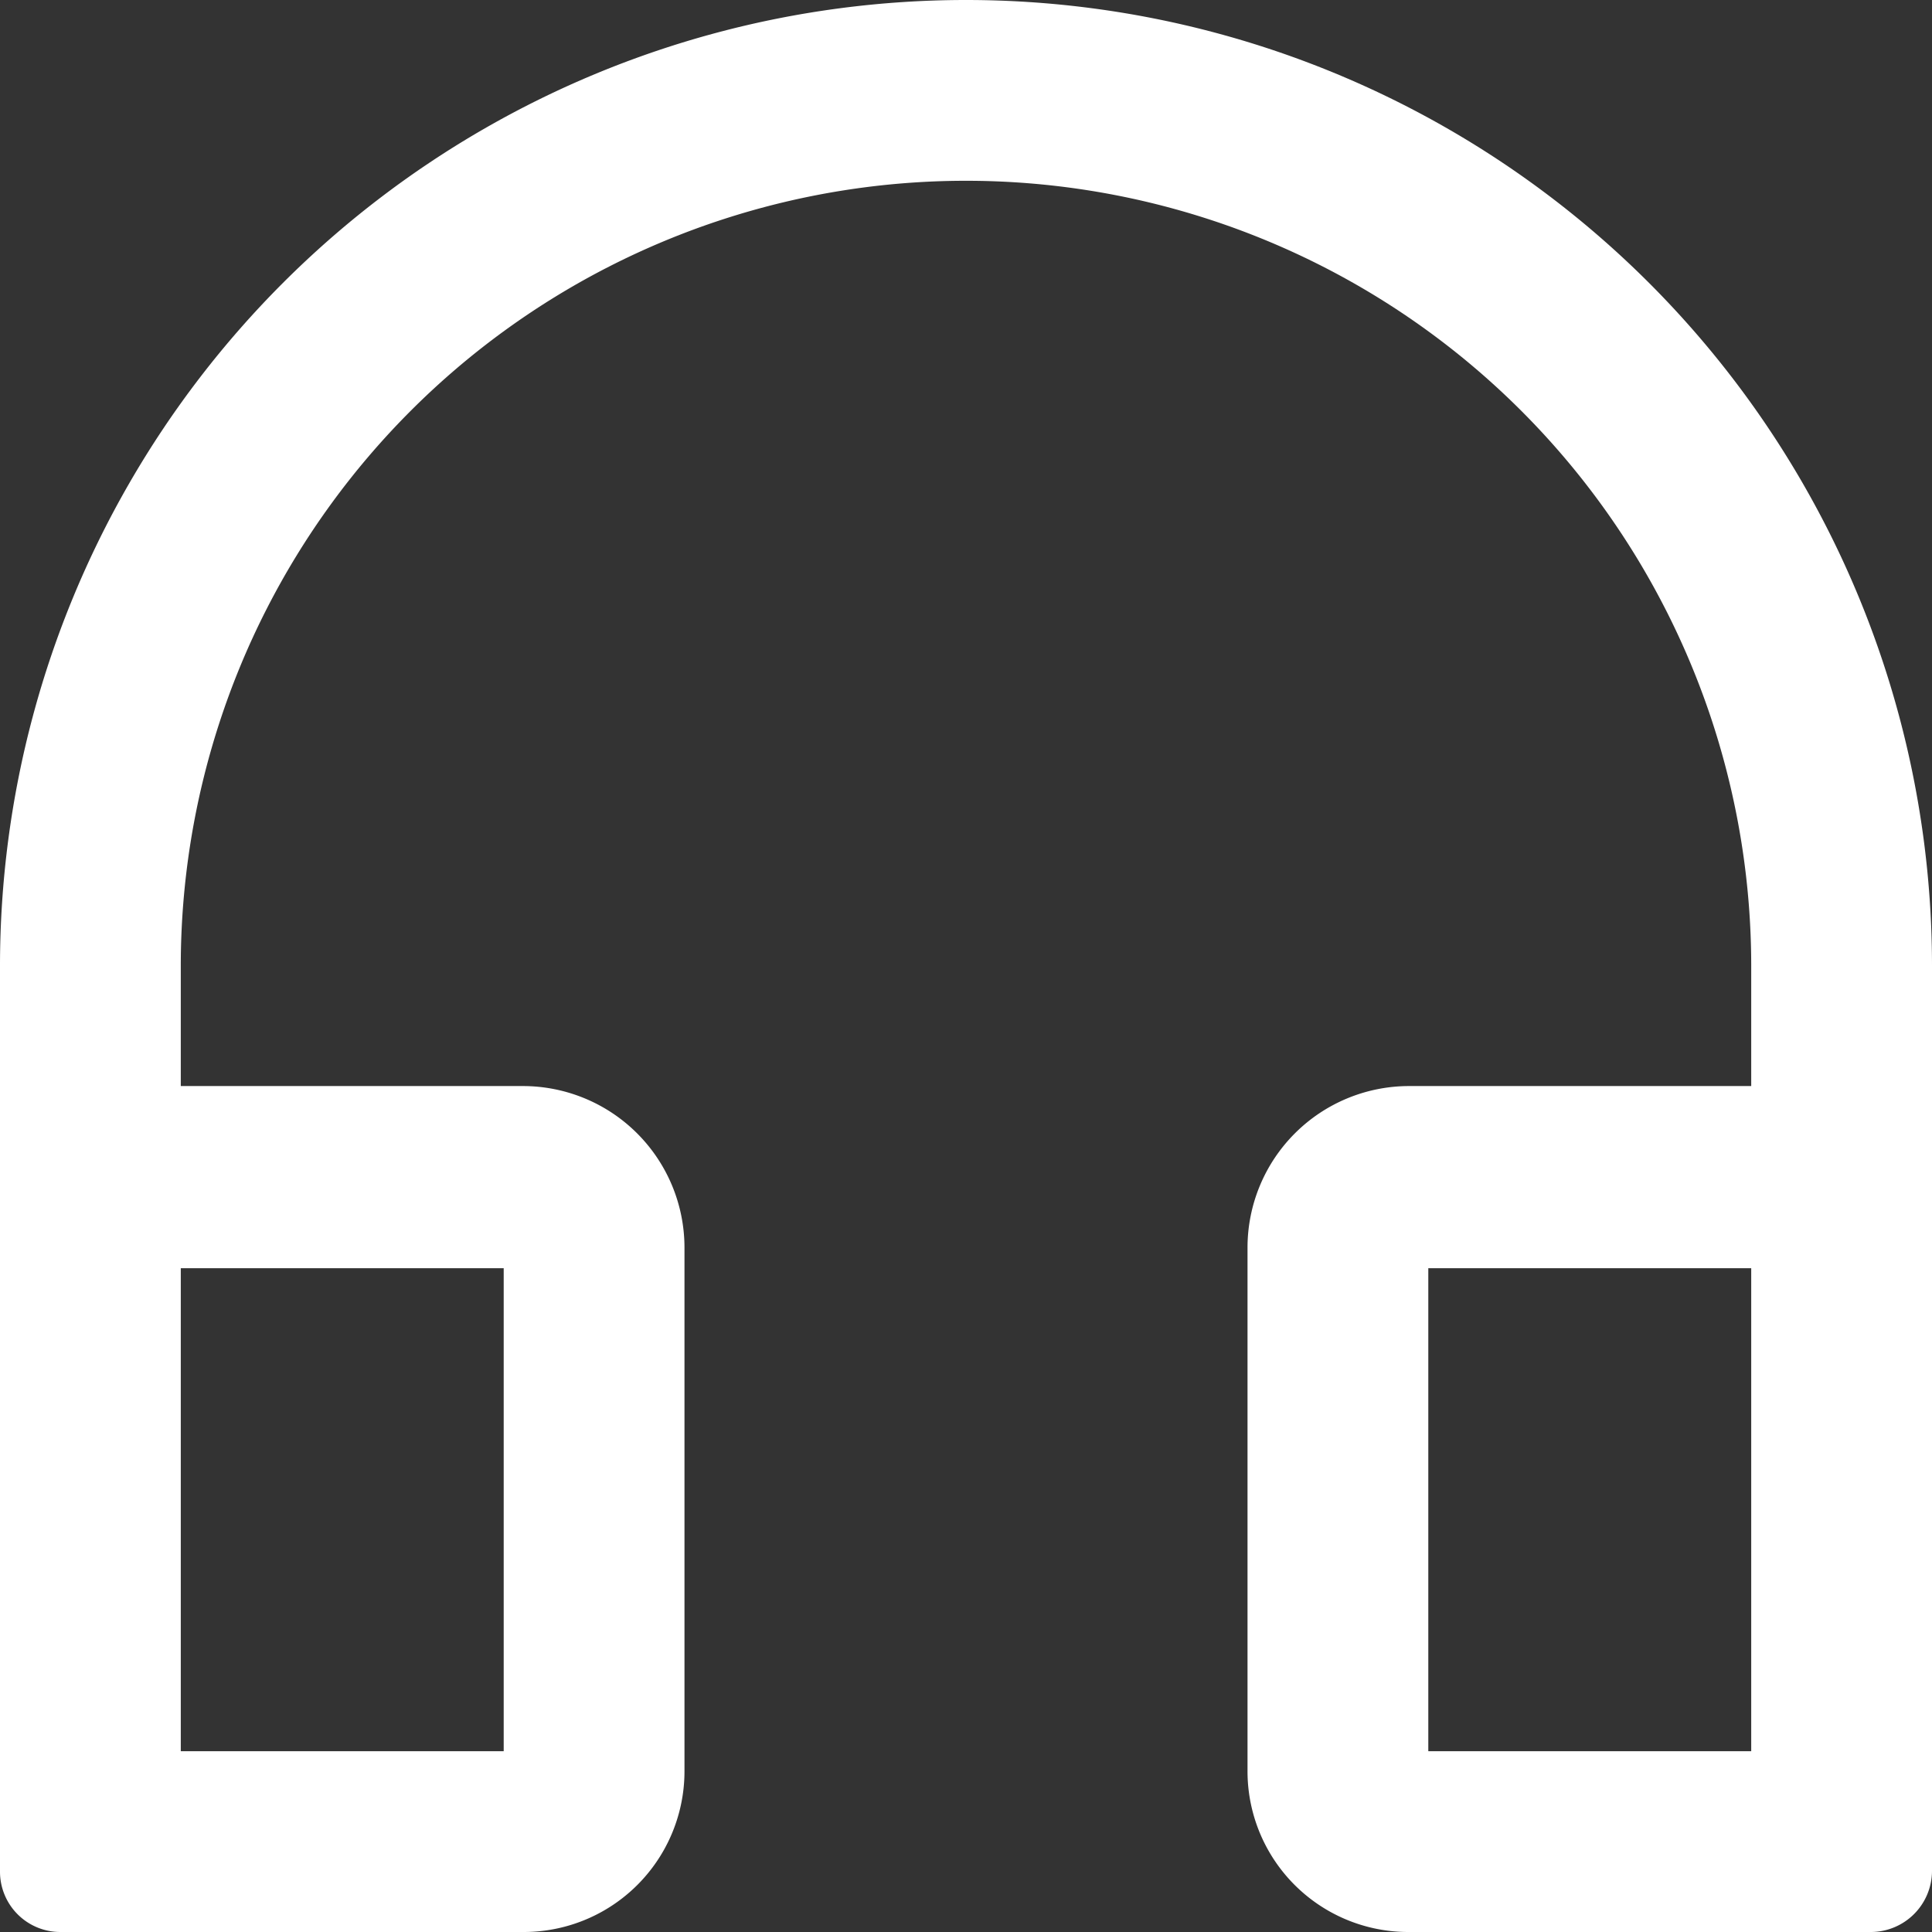 <svg xmlns="http://www.w3.org/2000/svg" width="14" height="14" viewBox="0 0 14 14">
  <rect x="0" y="0" width="14" height="14" fill="#333333" stroke="none"/>
<defs>
    <style>
      .cls-1 {
        fill: #fff;
        fill-rule: evenodd;
      }
    </style>
  </defs>
  <path id="音乐icon" class="cls-1" d="M1480,1663a7,7,0,0,0-7,7v6.56a0.437,0.437,0,0,0,.44.44h3.35a1.165,1.165,0,0,0,1.17-1.17v-3.79a1.171,1.171,0,0,0-1.17-1.17h-2.48V1670a5.69,5.69,0,0,1,11.38,0v0.87h-2.48a1.171,1.171,0,0,0-1.17,1.17v3.79a1.165,1.165,0,0,0,1.17,1.17h3.35a0.444,0.444,0,0,0,.44-0.44V1670a7,7,0,0,0-7-7h0Zm-3.35,9.19v3.5h-2.34v-3.5h2.34Zm9.04,3.5h-2.34v-3.5h2.34v3.5Zm0,0" transform="translate(-1473 -1663)"/>
</svg>
